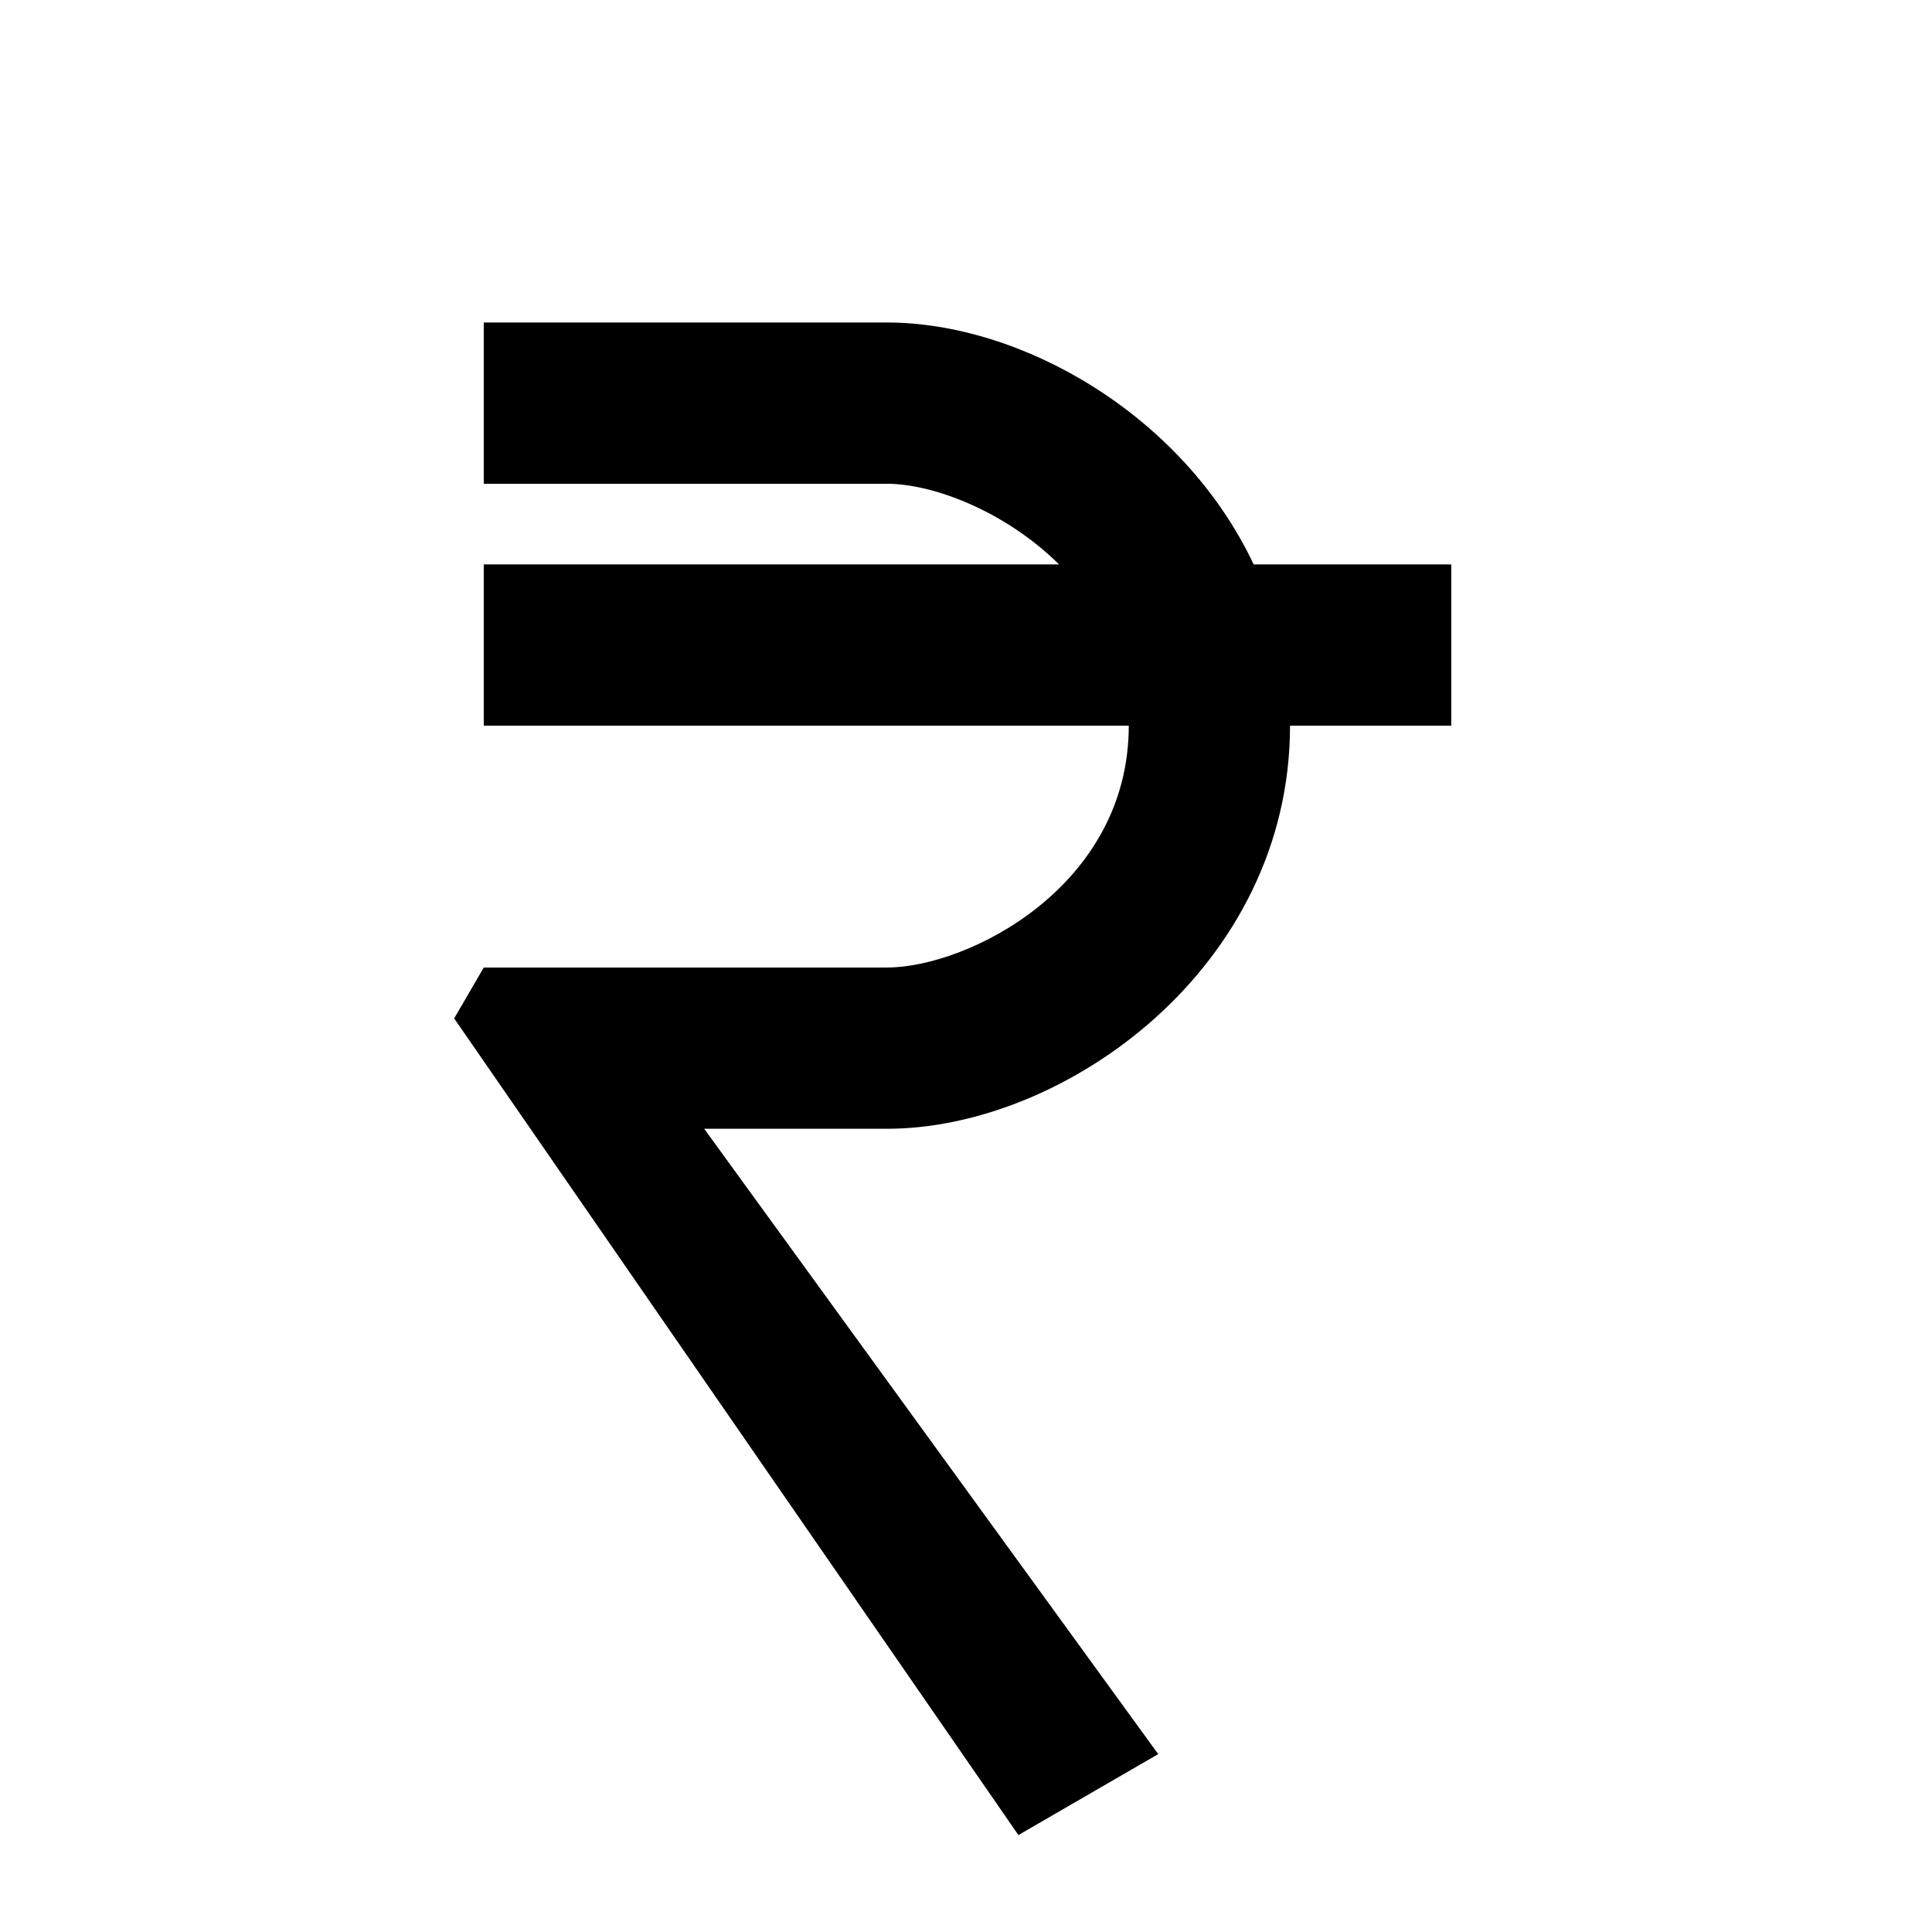 <?xml version="1.0" encoding="UTF-8"?>
<svg width="24" height="24" version="1.1" viewBox="0 0 6.35 6.35" xmlns="http://www.w3.org/2000/svg" xmlns:cc="http://creativecommons.org/ns#" xmlns:dc="http://purl.org/dc/elements/1.1/" xmlns:rdf="http://www.w3.org/1999/02/22-rdf-syntax-ns#">
 <g transform="translate(0 -290.65)">
  <path transform="matrix(.265 0 0 .265 0 290.65)" d="m6 4v2h5c0.574 0 1.469 0.341 2.135 1h-7.135v2h8c0 2-2 3-3 3h-5l-0.367 0.631 6.998 10.129 1.734-1.004-5.631-7.756h0.682 1.584c2.209 0 5-2 5-5h2v-2h-2.451c-0.877-1.855-2.878-3-4.549-3h-5z" stroke-linecap="round" stroke-linejoin="bevel" stroke-width="2" style="paint-order:stroke fill markers"/>
 </g>
</svg>
